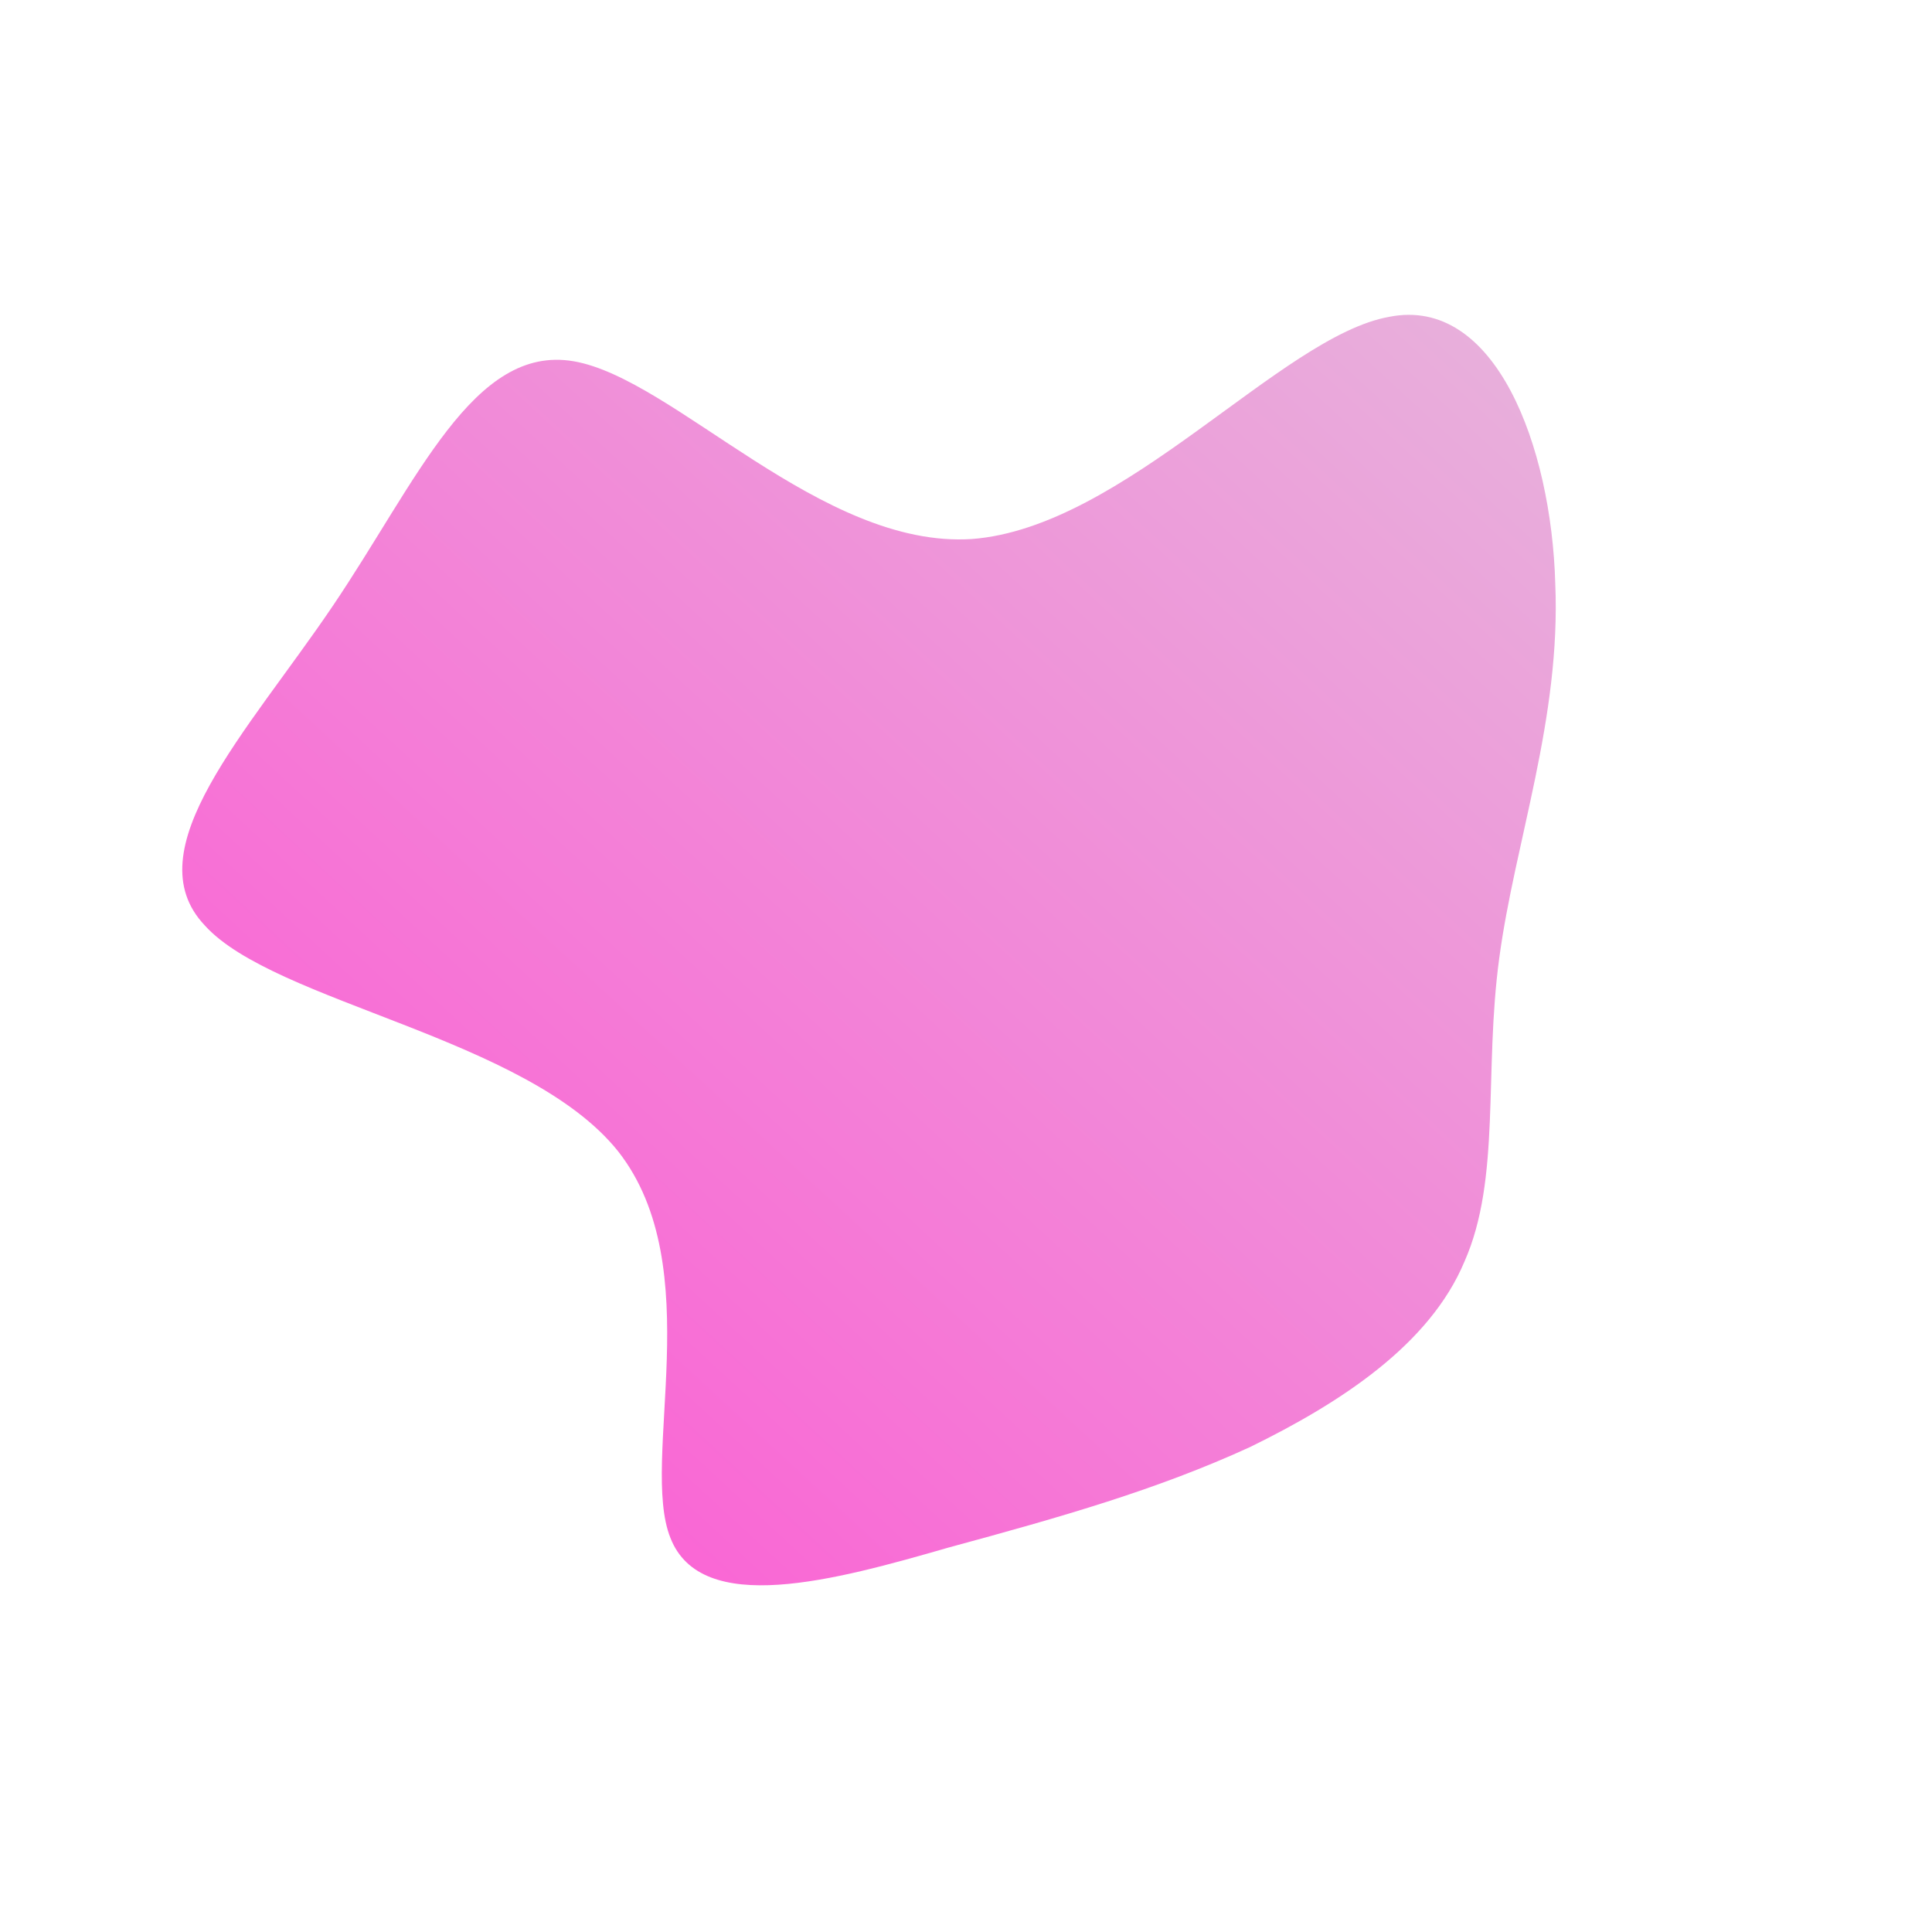 <!--?xml version="1.0" standalone="no"?-->
              <svg id="sw-js-blob-svg" viewBox="0 0 100 100" xmlns="http://www.w3.org/2000/svg" version="1.1">
                    <defs> 
                        <linearGradient id="sw-gradient" x1="0" x2="1" y1="1" y2="0">
                            <stop id="stop1" stop-color="rgba(255, 82.072, 210.963, 1)" offset="0%"></stop>
                            <stop id="stop2" stop-color="rgba(230.781, 179.959, 219.733, 1)" offset="100%"></stop>
                        </linearGradient>
                    </defs>
                <path fill="url(#sw-gradient)" d="M21.9,-33.6C27.4,-34.7,30.3,-26.9,30.5,-19.8C30.8,-12.8,28.4,-6.4,27.6,-0.4C26.8,5.5,27.7,11,25.8,15.3C24,19.6,19.4,22.6,14.7,24.9C9.9,27.1,5,28.5,-0.9,30.1C-6.8,31.8,-13.7,33.7,-15.3,29.6C-16.9,25.6,-13.3,15.6,-18,9.6C-22.7,3.7,-35.8,1.9,-39.4,-2.1C-43.1,-6,-37.2,-12.1,-32.8,-18.6C-28.4,-25.1,-25.5,-32.2,-20.3,-31.3C-15.1,-30.4,-7.5,-21.6,0.3,-22.1C8.2,-22.7,16.3,-32.6,21.9,-33.6Z" width="100%" height="100%" transform="translate(50 50)" stroke-width="0" style="transition: all 0.3s ease 0s;" stroke="url(#sw-gradient)"></path>
              </svg>